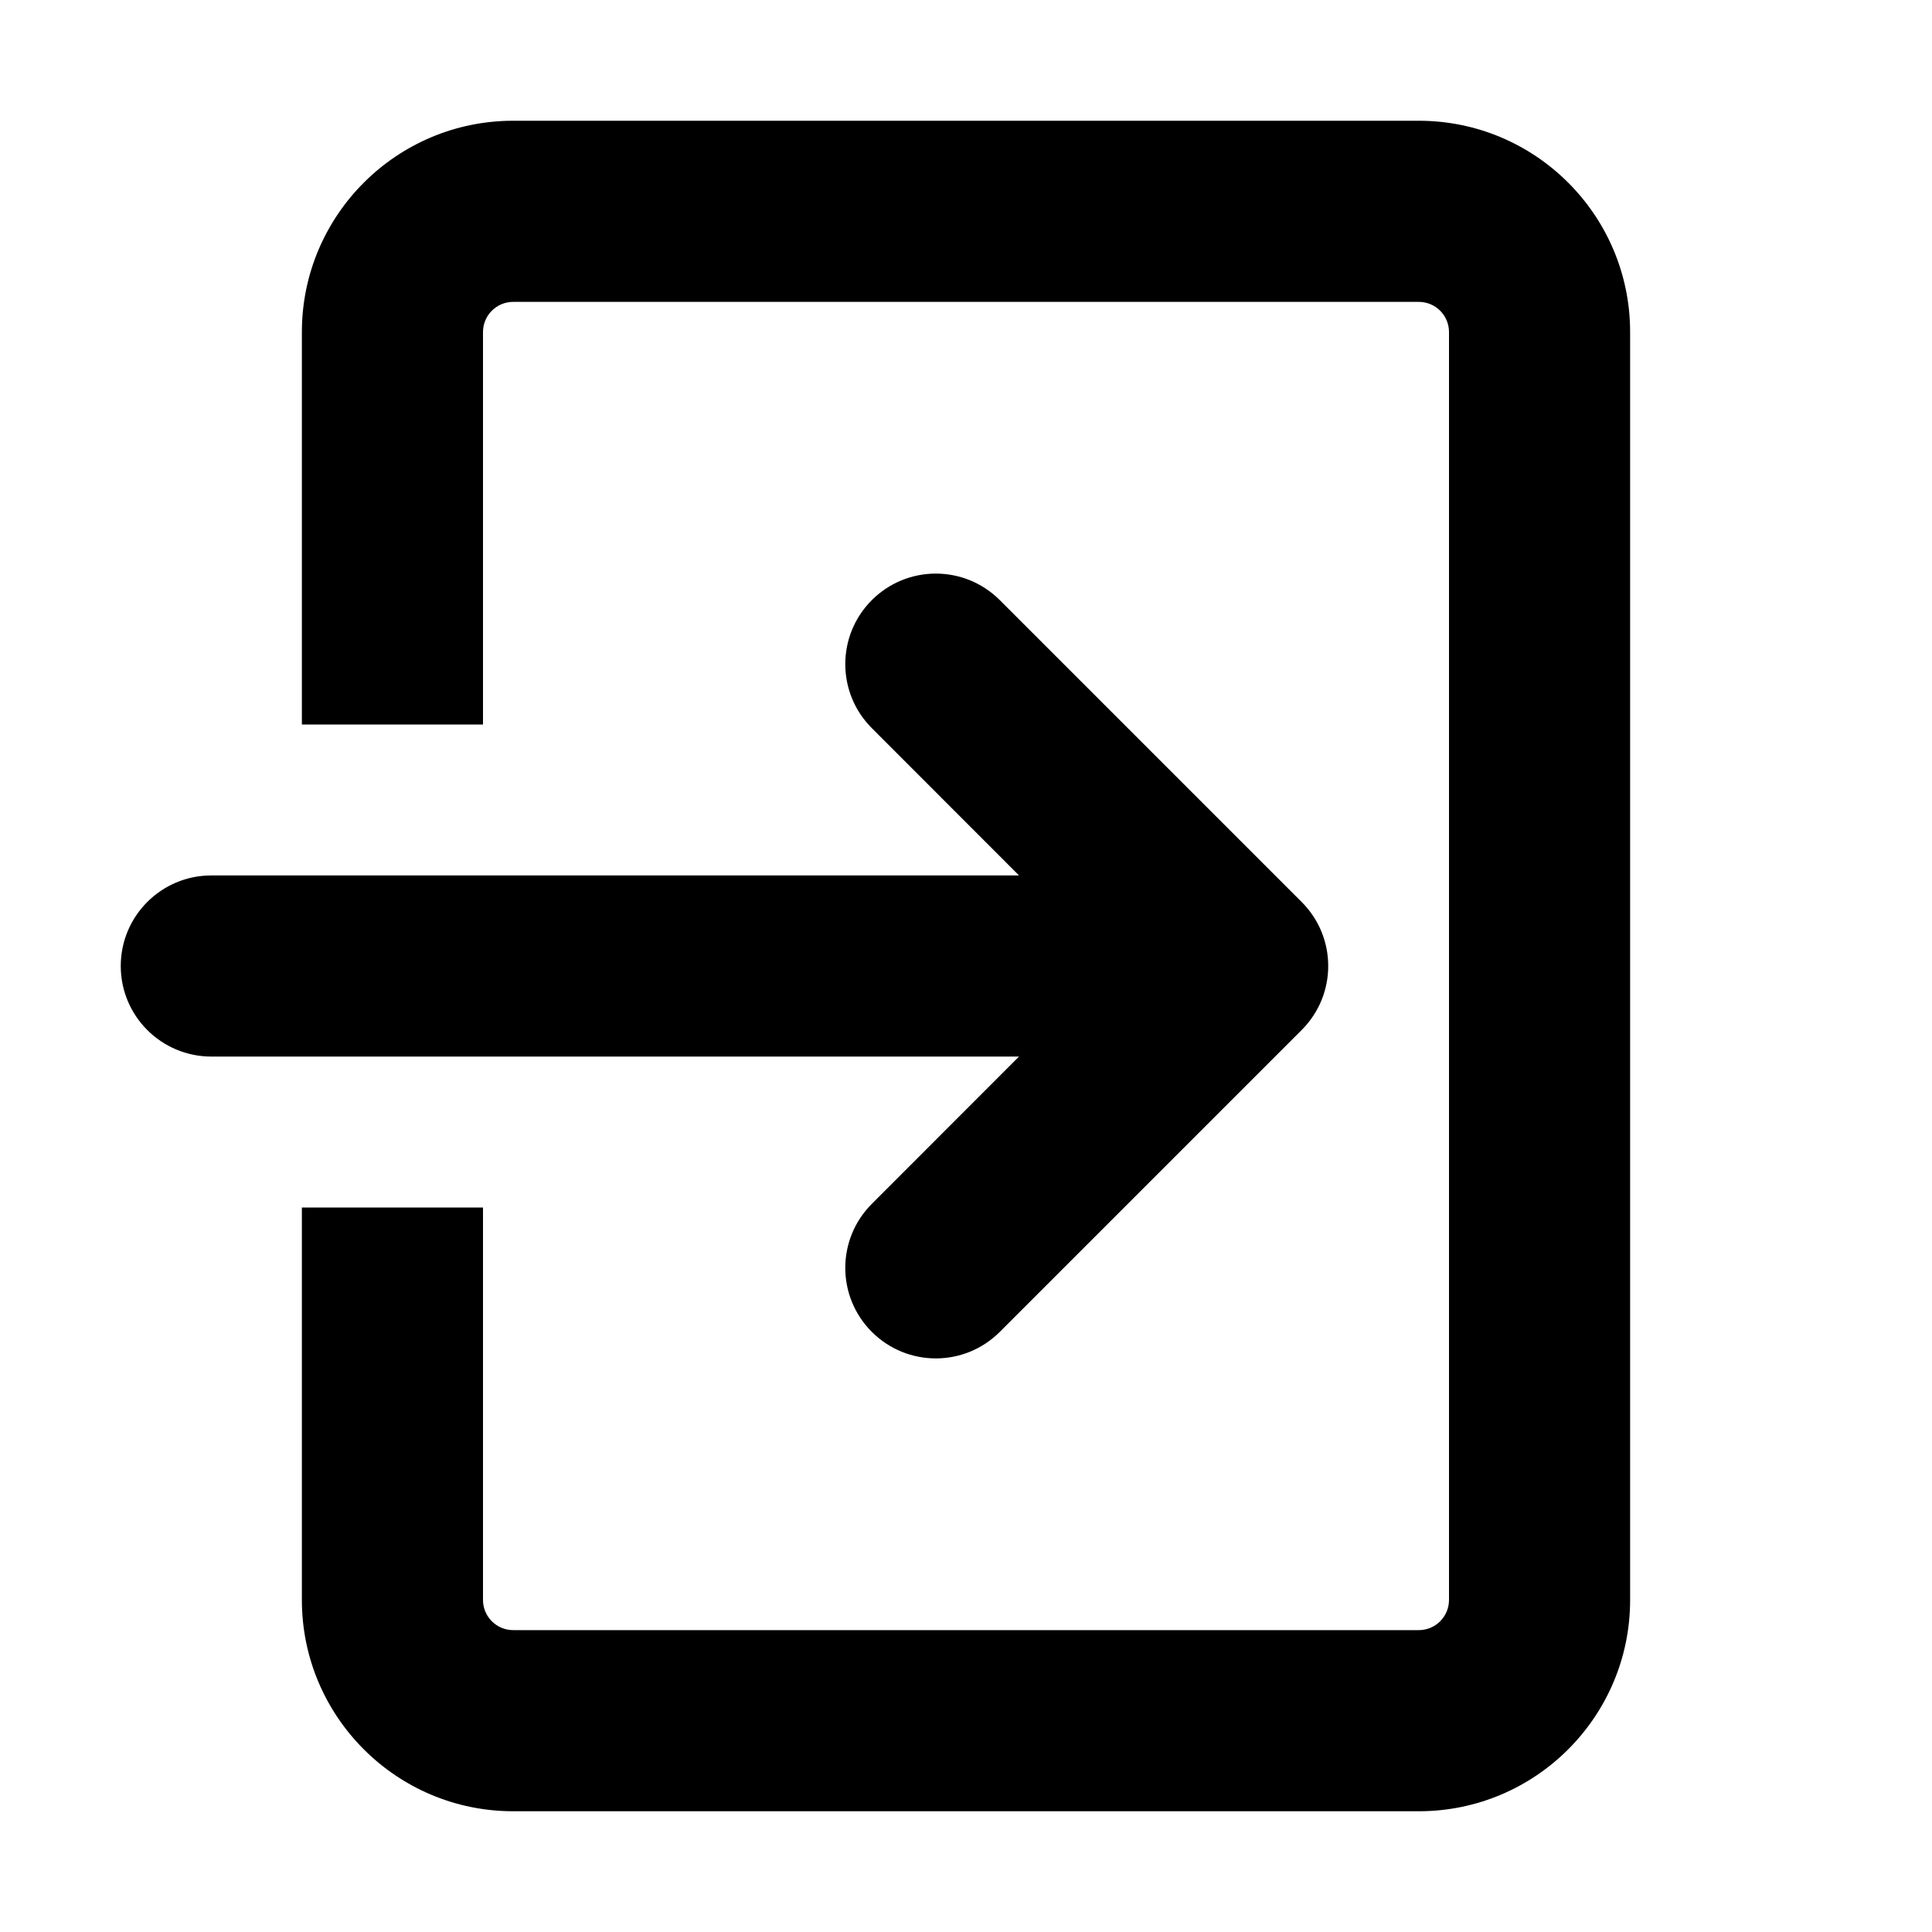 <svg width="16" height="16" viewBox="0 0 16 16" fill="none" xmlns="http://www.w3.org/2000/svg">
<path d="M4.25 1C3.284 1 2.5 1.784 2.5 2.75V6H4V2.75C4 2.612 4.112 2.5 4.25 2.5H11.75C11.888 2.5 12 2.612 12 2.75V13.25C12 13.388 11.888 13.5 11.75 13.5H4.25C4.112 13.5 4 13.388 4 13.25V10H2.5V13.25C2.5 14.216 3.284 15 4.25 15H11.75C12.716 15 13.5 14.216 13.5 13.25V2.75C13.5 1.784 12.716 1 11.75 1H4.25ZM7.22 4.97C6.927 5.263 6.927 5.737 7.22 6.03L8.439 7.25L1.75 7.25C1.336 7.25 1 7.586 1 8C1 8.414 1.336 8.75 1.75 8.75L8.439 8.75L7.22 9.97C6.927 10.263 6.927 10.737 7.22 11.03C7.513 11.323 7.987 11.323 8.28 11.03L10.78 8.53C11.073 8.237 11.073 7.763 10.78 7.47L8.28 4.97C7.987 4.677 7.513 4.677 7.22 4.97Z" fill="#000000"/>
</svg>
